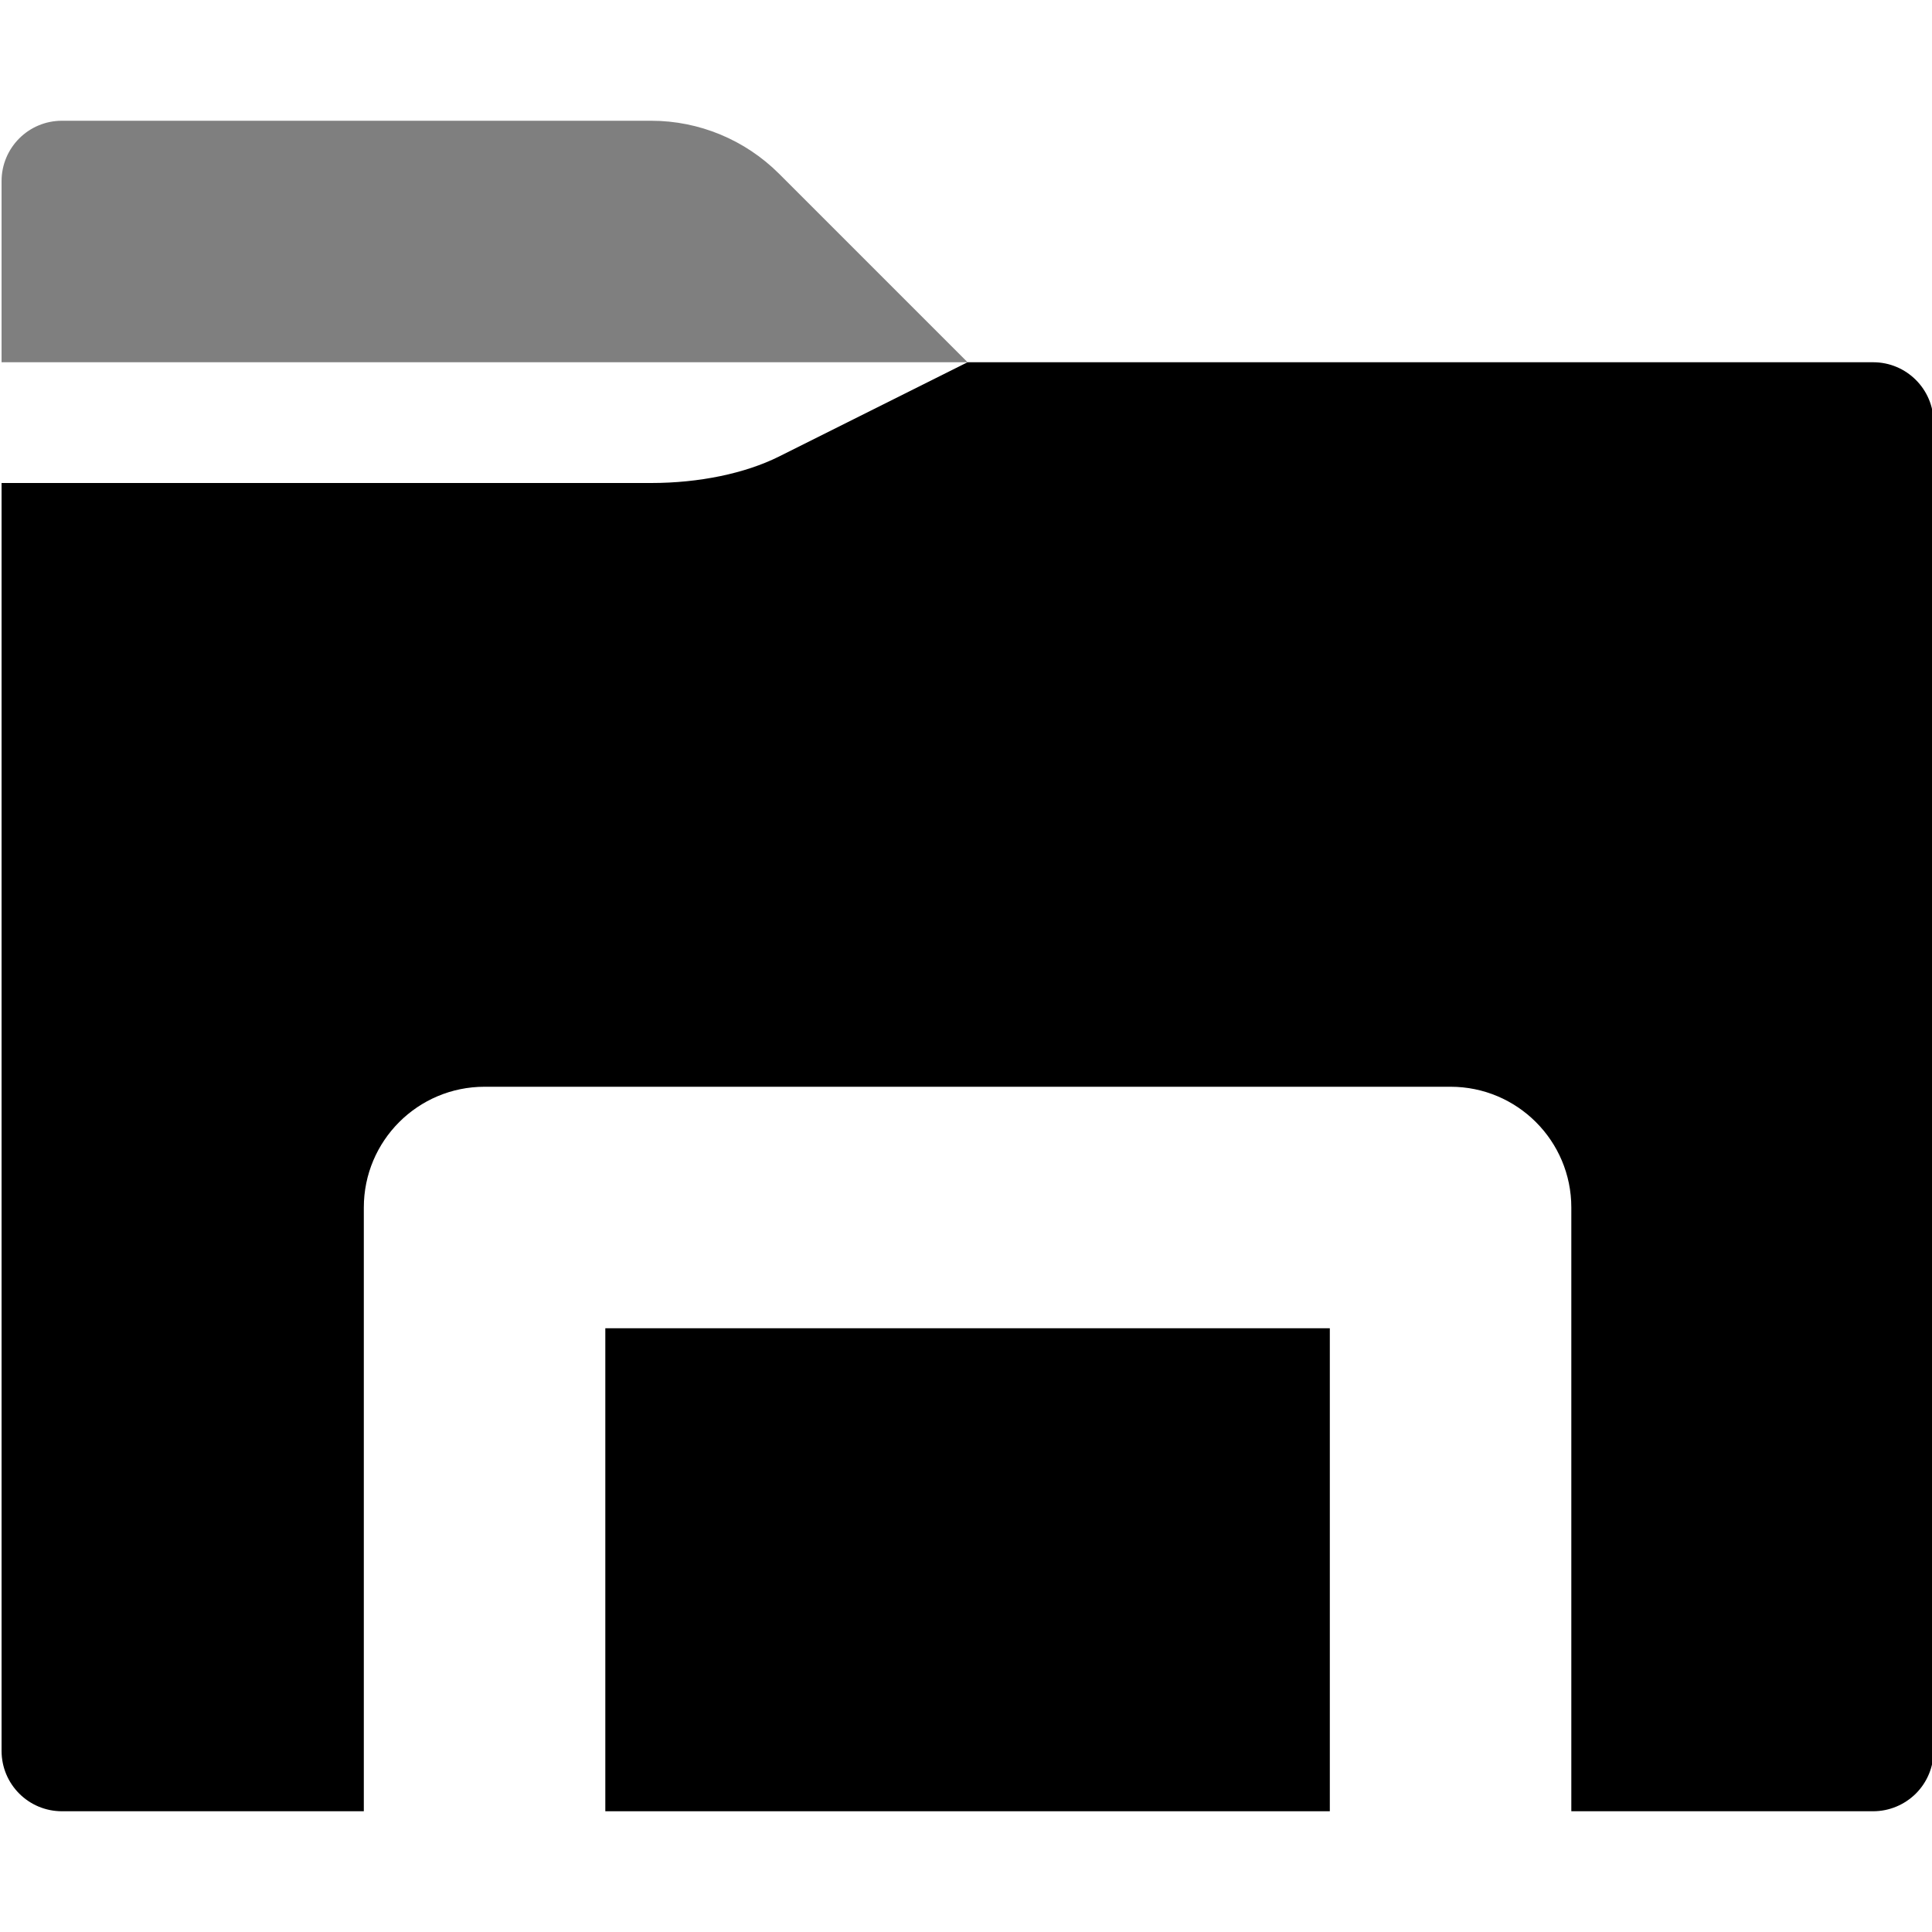 <?xml version="1.0" encoding="UTF-8" standalone="no"?>
<!DOCTYPE svg PUBLIC "-//W3C//DTD SVG 1.1//EN" "http://www.w3.org/Graphics/SVG/1.1/DTD/svg11.dtd">
<svg width="100%" height="100%" viewBox="0 0 16 16" version="1.1" xmlns="http://www.w3.org/2000/svg" xmlns:xlink="http://www.w3.org/1999/xlink" xml:space="preserve" xmlns:serif="http://www.serif.com/" style="fill-rule:evenodd;clip-rule:evenodd;stroke-linejoin:round;stroke-miterlimit:2;">
    <g id="filebrowser">
        <rect id="bg" x="0.013" y="0" width="16" height="16" style="fill:#878787;fill-opacity:0;"/>
        <rect x="5.013" y="11" width="6" height="4"/>
        <path d="M0.013,3l-0,-1.5c-0,-0.276 0.223,-0.5 0.5,-0.5l4.88,0c0.397,0 0.777,0.158 1.058,0.438l1.562,1.562l-8,0Z" style="fill-opacity:0.5;"/>
        <path d="M8.013,3l7.5,0c0.276,0 0.5,0.224 0.5,0.5l-0,11c-0,0.133 -0.053,0.26 -0.147,0.354c-0.094,0.093 -0.221,0.146 -0.353,0.146l-2.5,0l-0,-5c-0,-0.552 -0.448,-1 -1,-1l-8,-0c-0.553,0 -1,0.448 -1,1l-0,5l-2.5,0c-0.277,0 -0.5,-0.224 -0.5,-0.5l-0,-10.5l5.38,-0c0.397,-0 0.777,-0.079 1.058,-0.219l1.562,-0.781Z"/>
    </g>
</svg>
